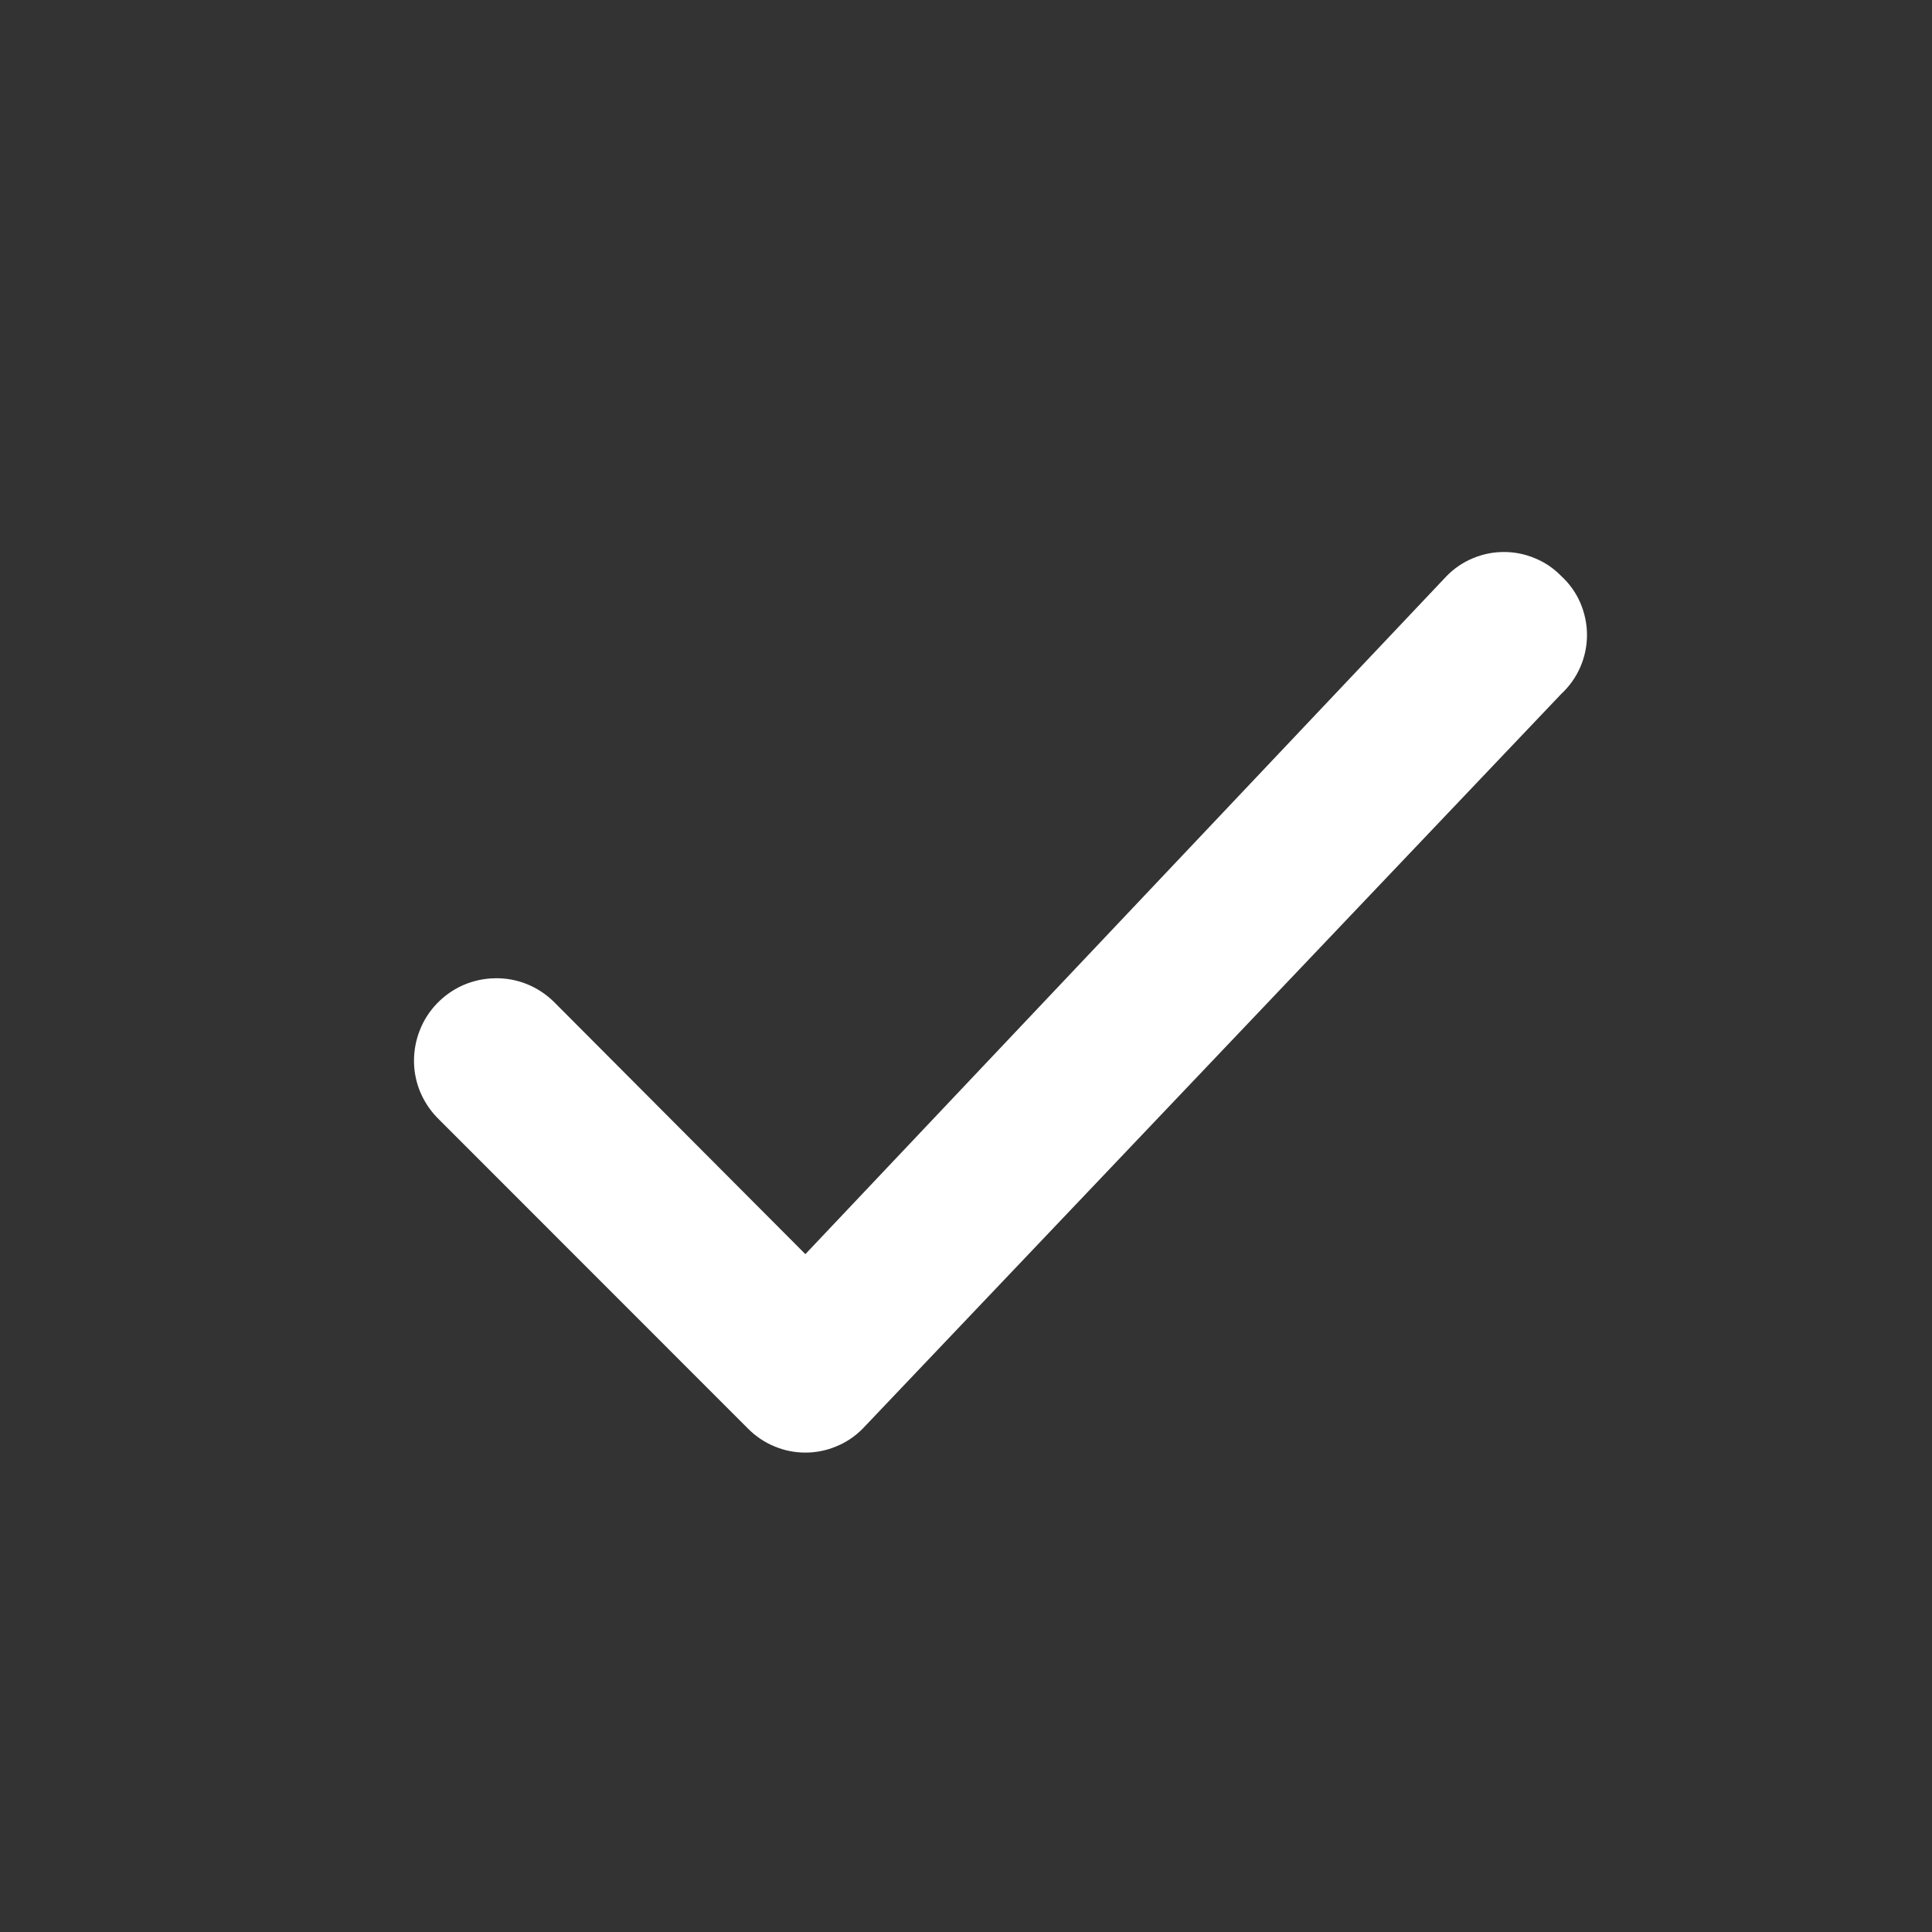 <svg width="14" height="14" viewBox="0 0 14 14" fill="none" xmlns="http://www.w3.org/2000/svg">
<rect x="0" y="0" width="14" height="14" fill="#333333" stroke="none"/>
<path d="M11.312 4.173C11.258 4.118 11.194 4.074 11.122 4.045C11.051 4.015 10.975 4 10.898 4C10.821 4 10.745 4.015 10.674 4.045C10.603 4.074 10.538 4.118 10.484 4.173L5.836 9.088L4.01 7.256C3.954 7.202 3.888 7.159 3.815 7.13C3.742 7.101 3.664 7.087 3.586 7.089C3.508 7.09 3.43 7.107 3.358 7.138C3.287 7.169 3.222 7.214 3.167 7.271C3.113 7.327 3.07 7.393 3.042 7.466C3.013 7.539 2.999 7.617 3 7.695C3.001 7.773 3.018 7.851 3.049 7.922C3.081 7.994 3.126 8.059 3.182 8.113L5.422 10.354C5.476 10.408 5.541 10.452 5.612 10.481C5.683 10.511 5.759 10.526 5.836 10.526C5.913 10.526 5.989 10.511 6.06 10.481C6.132 10.452 6.196 10.408 6.25 10.354L11.312 5.03C11.371 4.975 11.419 4.909 11.451 4.835C11.483 4.762 11.5 4.682 11.5 4.601C11.5 4.521 11.483 4.441 11.451 4.367C11.419 4.293 11.371 4.227 11.312 4.173Z" fill="white"/>
</svg>
